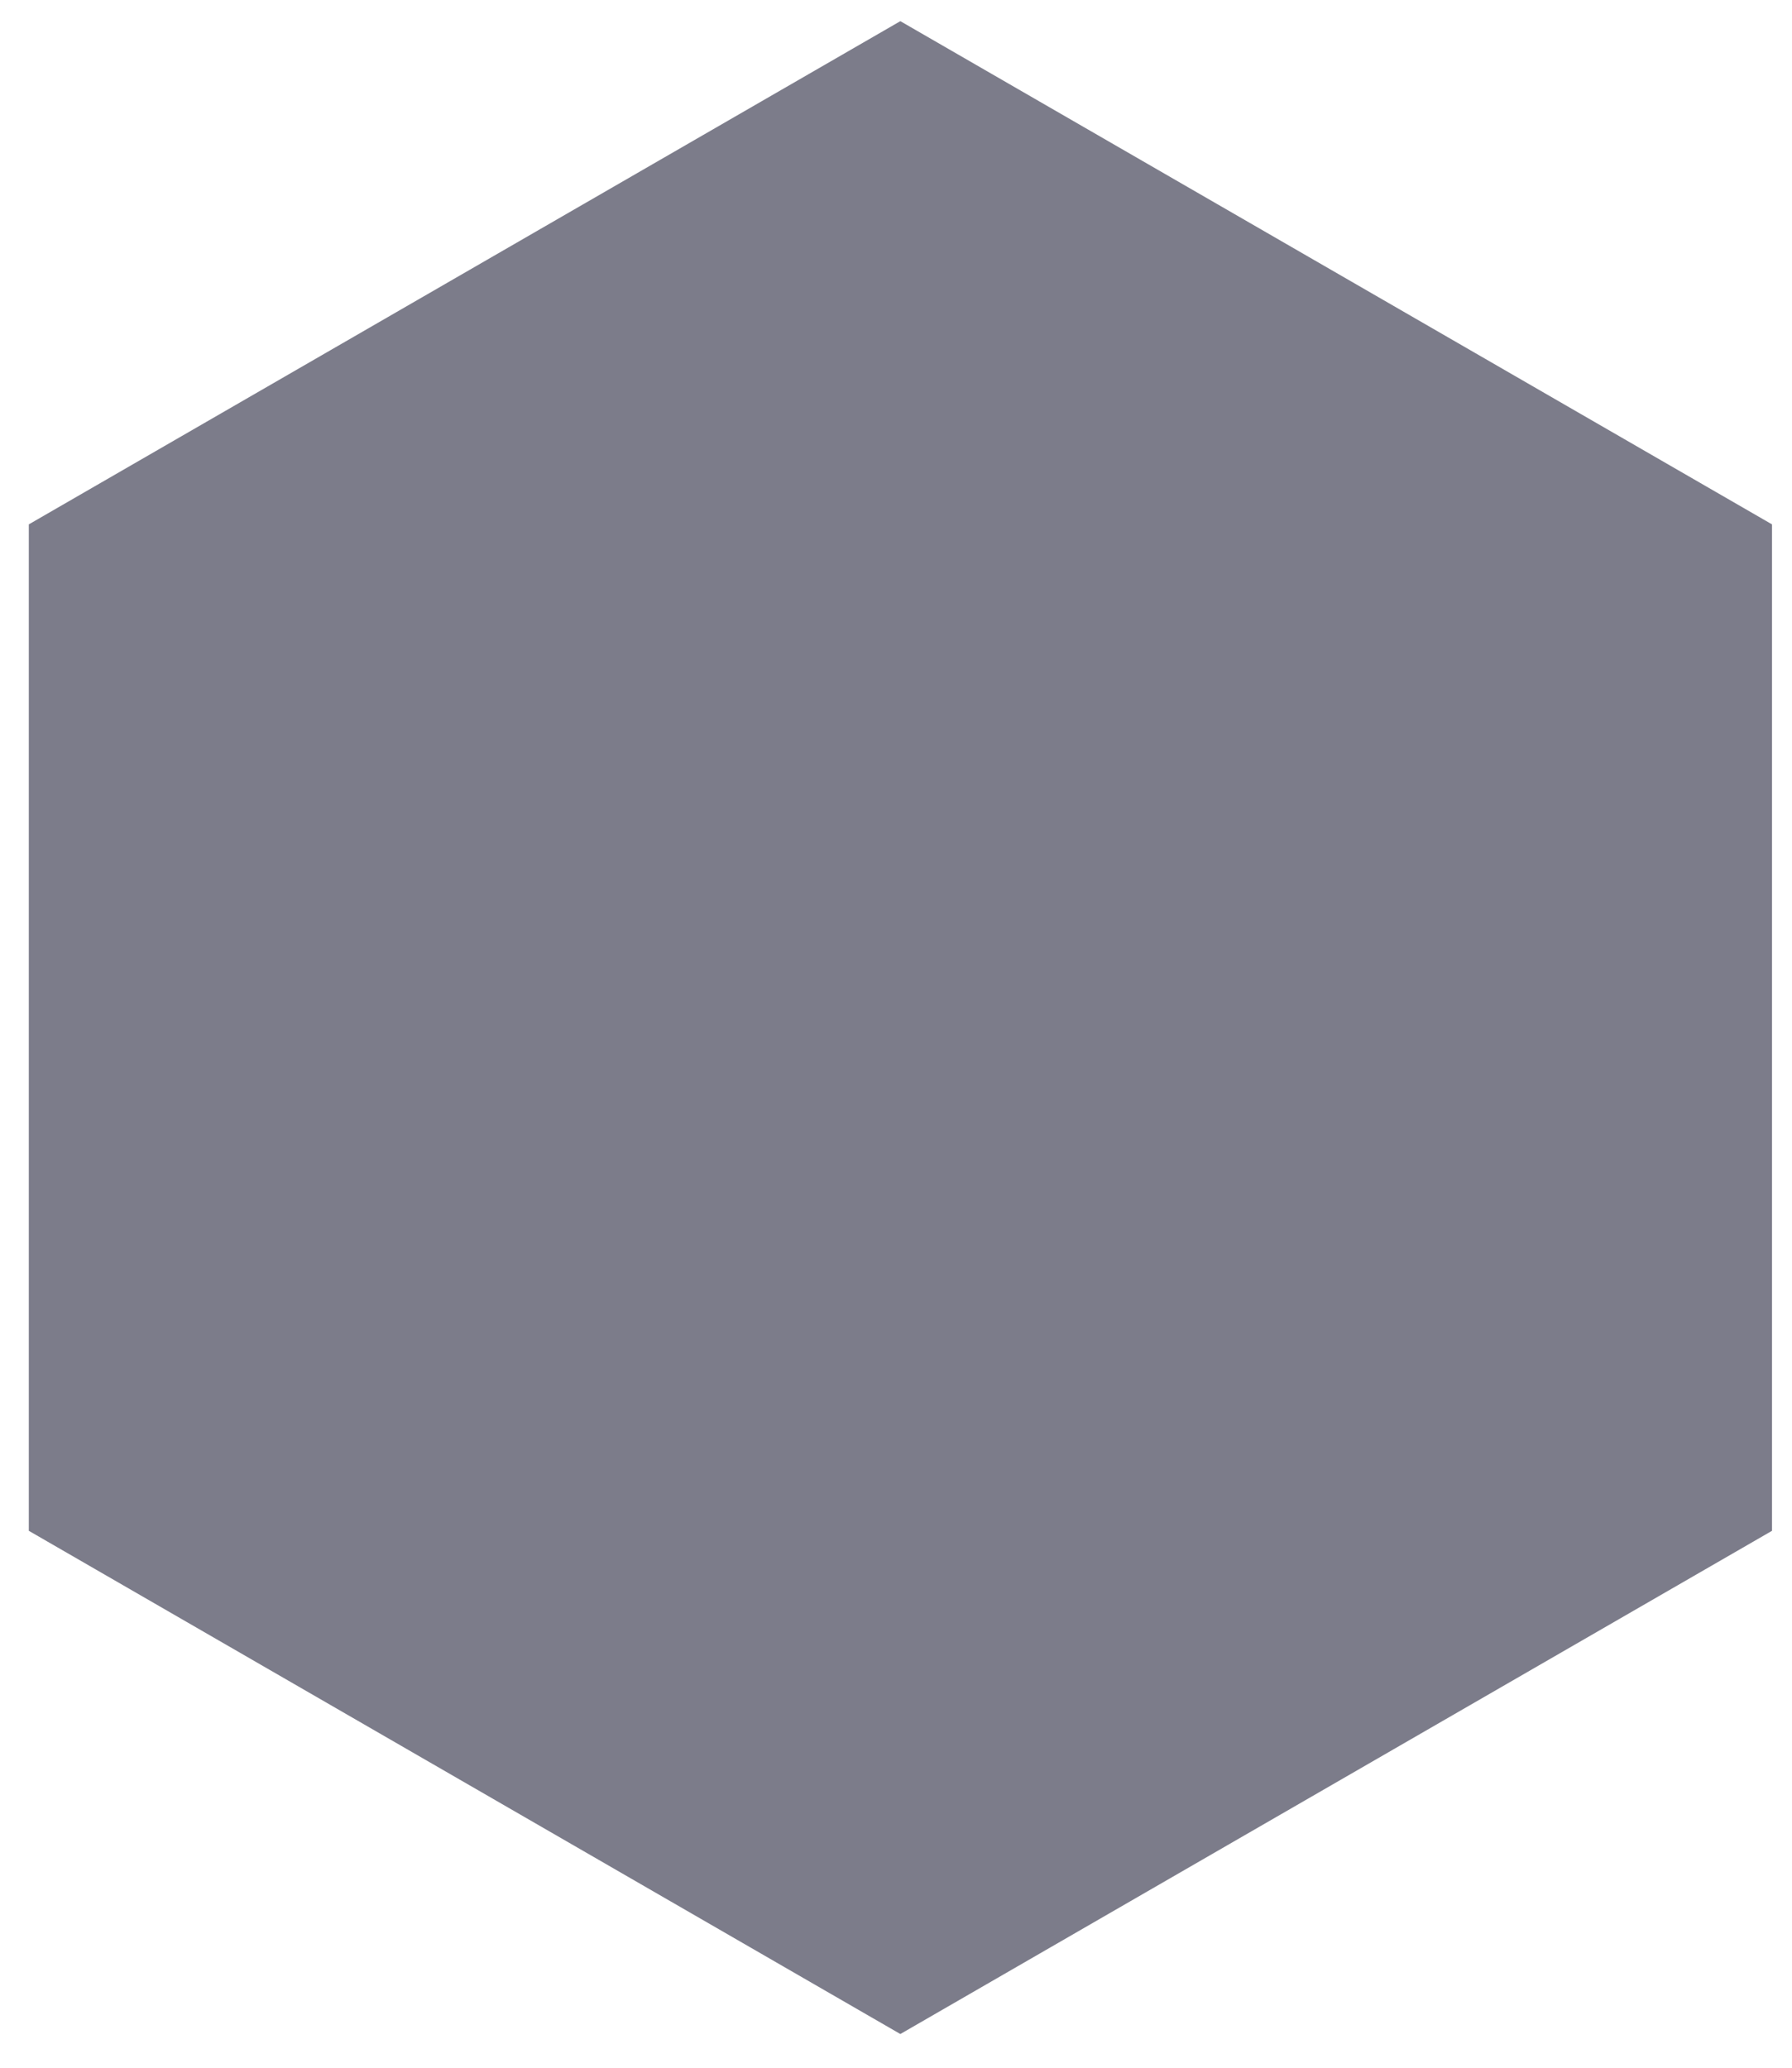 <svg width="26" height="30" viewBox="0 0 26 30" fill="none" xmlns="http://www.w3.org/2000/svg">
<path d="M13.063 0.307L25.71 7.608V22.21L13.063 29.511L0.418 22.21V7.608L13.063 0.307Z" fill="#7C7C8A"/>
</svg>
